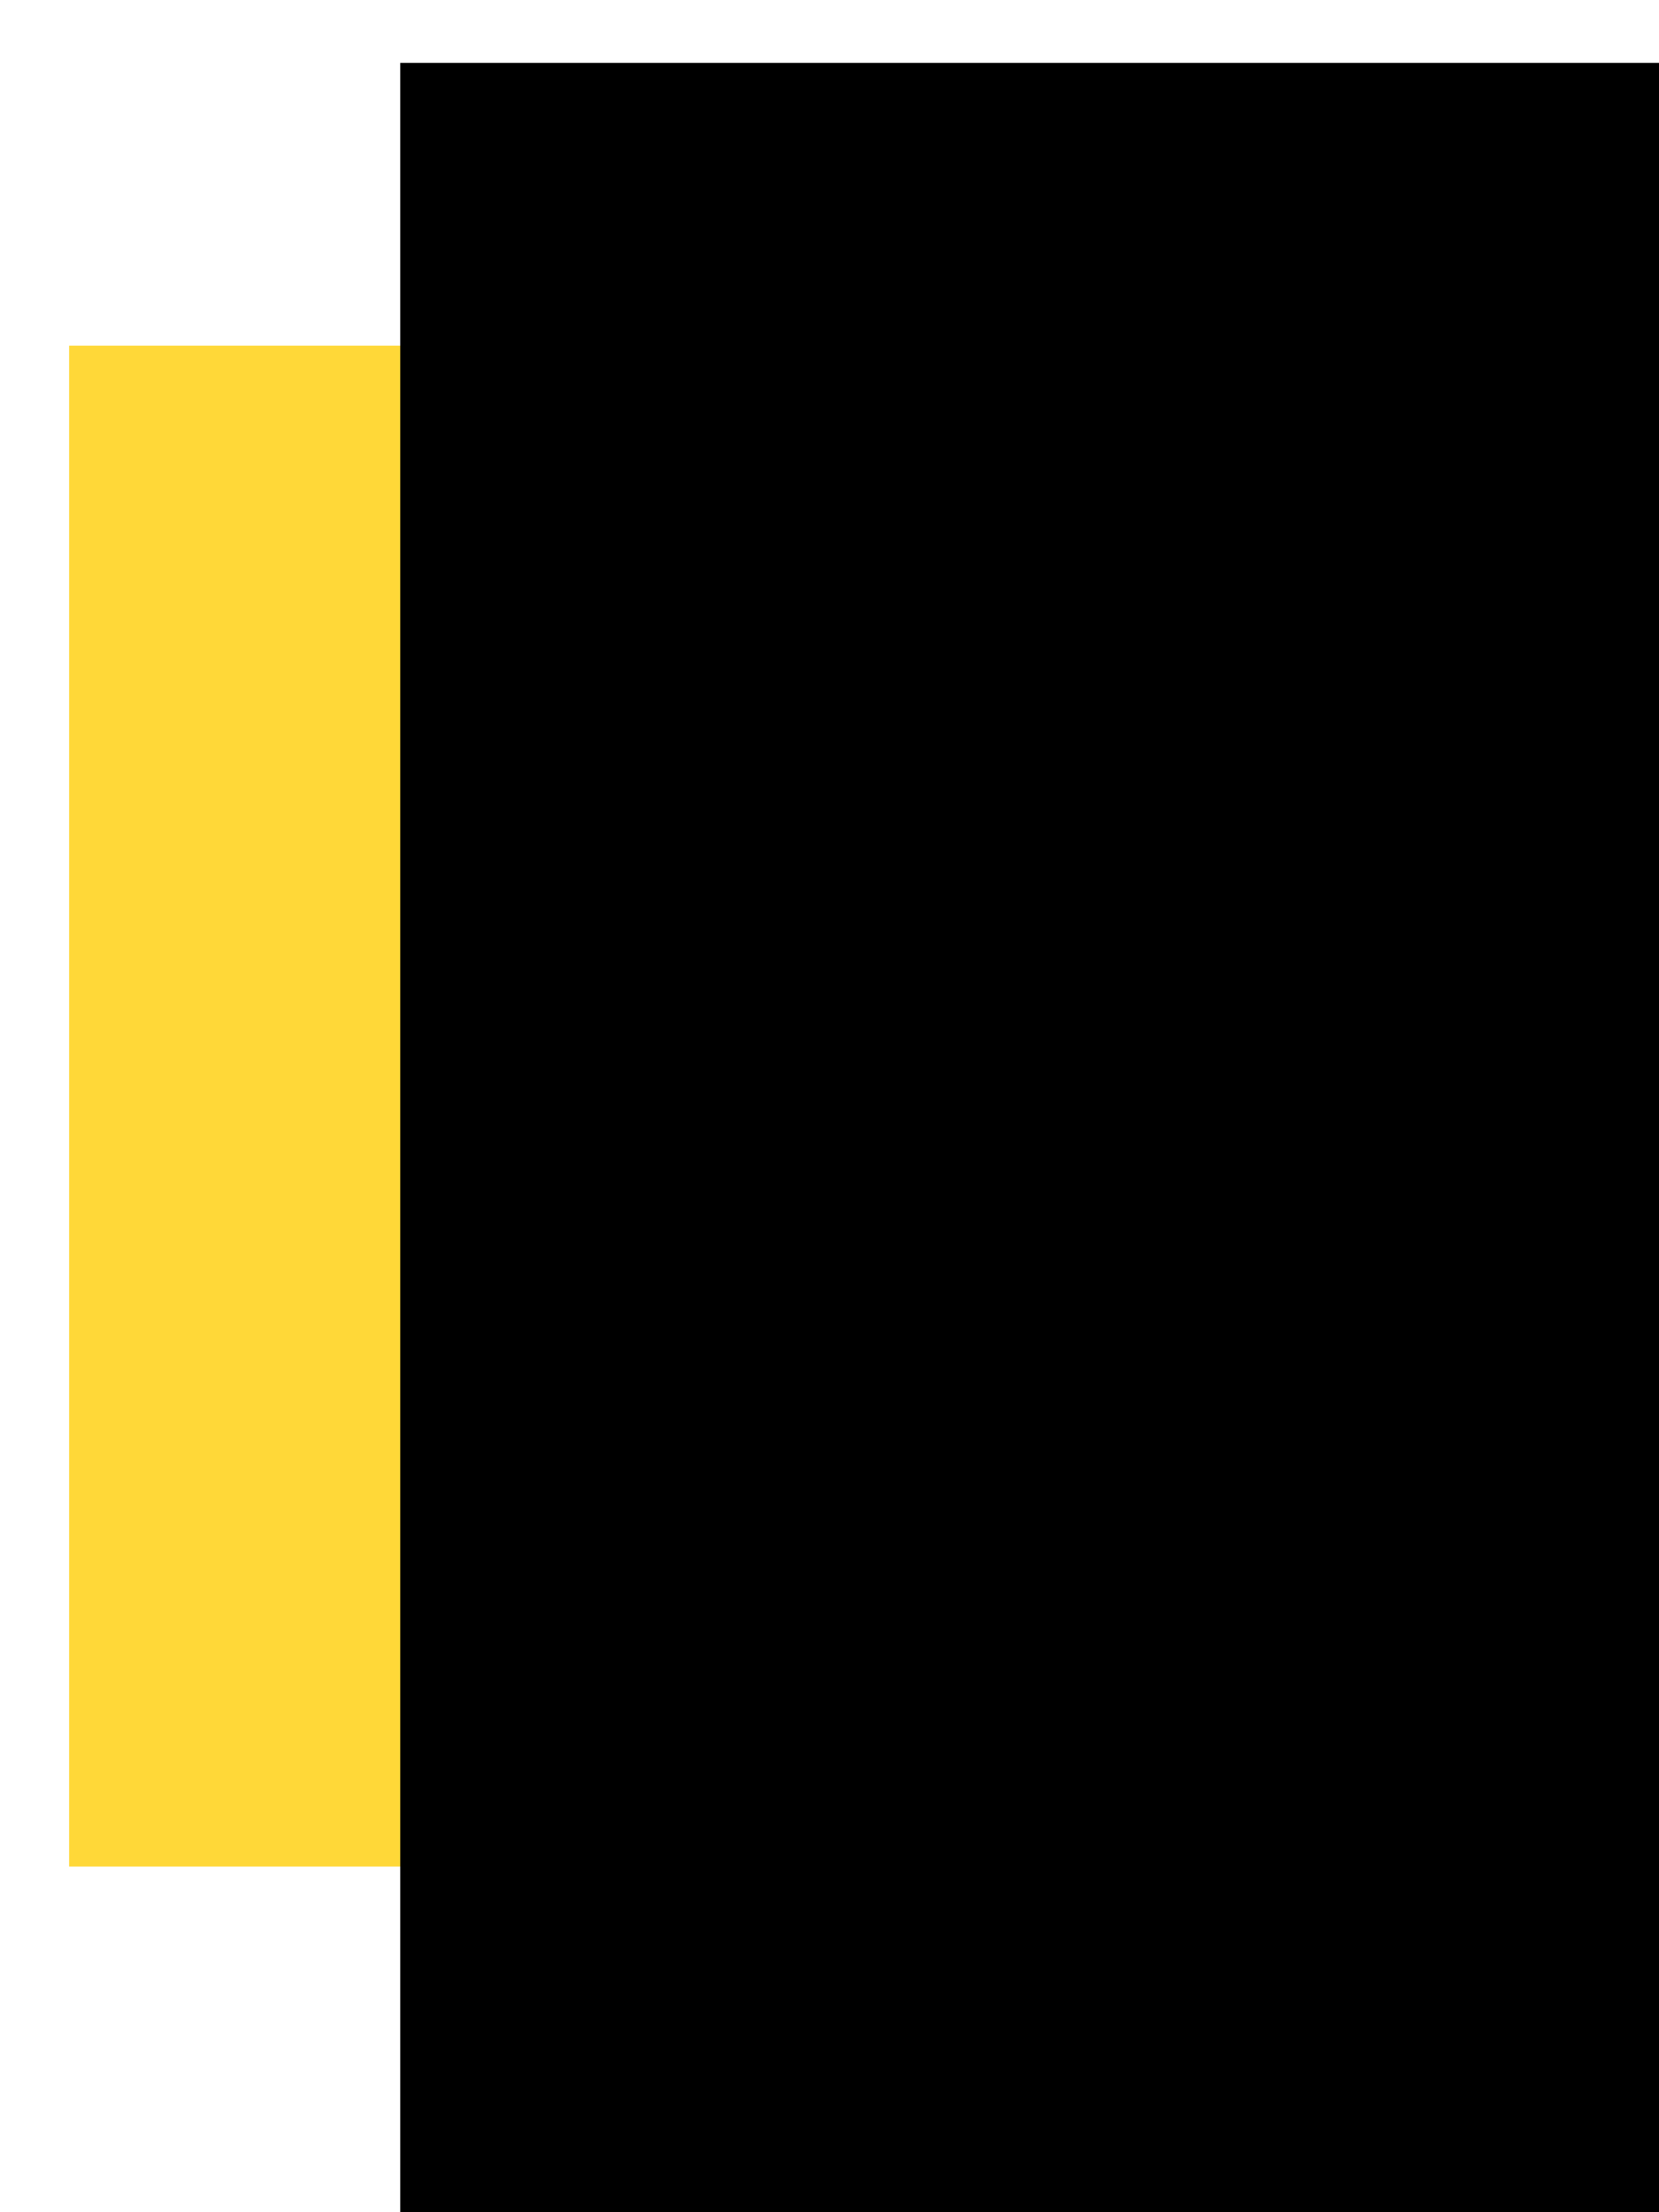 <?xml version="1.0" encoding="UTF-8" standalone="no"?>
<!-- Created with Inkscape (http://www.inkscape.org/) -->

<svg
   xmlns:dc="http://purl.org/dc/elements/1.1/"
   xmlns:cc="http://creativecommons.org/ns#"
   xmlns:rdf="http://www.w3.org/1999/02/22-rdf-syntax-ns#"
   xmlns:svg="http://www.w3.org/2000/svg"
   xmlns="http://www.w3.org/2000/svg"
   xmlns:sodipodi="http://sodipodi.sourceforge.net/DTD/sodipodi-0.dtd"
   xmlns:inkscape="http://www.inkscape.org/namespaces/inkscape"
   width="48"
   height="64"
   id="svg3784"
   version="1.1"
   inkscape:version="0.48.2 r9819"
   sodipodi:docname="yellow_card.svg"
   inkscape:export-filename="C:\cygwin\home\jason\src\play-hanabi\webapp\cards/yellow_1.png"
   inkscape:export-xdpi="90"
   inkscape:export-ydpi="90">
  <defs
     id="defs3786" />
  <sodipodi:namedview
     id="base"
     pagecolor="#ffffff"
     bordercolor="#666666"
     borderopacity="1.0"
     inkscape:pageopacity="0.0"
     inkscape:pageshadow="2"
     inkscape:zoom="7"
     inkscape:cx="-6.2366071"
     inkscape:cy="31.628315"
     inkscape:current-layer="layer1"
     showgrid="true"
     inkscape:grid-bbox="true"
     inkscape:document-units="px"
     inkscape:window-width="1059"
     inkscape:window-height="800"
     inkscape:window-x="478"
     inkscape:window-y="109"
     inkscape:window-maximized="0" />
  <g
     id="layer1"
     inkscape:label="Layer 1"
     inkscape:groupmode="layer"
     transform="translate(0,16)">
    <rect
       style="fill:#ffd838;fill-opacity:1;stroke:none"
       id="rect4312"
       width="44"
       height="44"
       x="2"
       y="-6" />
    <flowRoot
       xml:space="preserve"
       id="flowRoot4302"
       style="font-size:64px;font-style:normal;font-variant:normal;font-weight:bold;font-stretch:normal;line-height:125%;letter-spacing:0px;word-spacing:0px;fill:#000000;fill-opacity:1;stroke:none;font-family:Script MT Bold;-inkscape-font-specification:'Script MT Bold, Bold'"
       transform="translate(40.438,-6.752)"><flowRegion
         id="flowRegion4304"><rect
           id="rect4306"
           width="85.571"
           height="66.286"
           x="-28.857"
           y="-7.429"
           style="font-size:64px;font-style:normal;font-variant:normal;font-weight:bold;font-stretch:normal;font-family:Script MT Bold;-inkscape-font-specification:'Script MT Bold, Bold'" /></flowRegion><flowPara
         id="flowPara4308">1</flowPara></flowRoot>  </g>
</svg>
